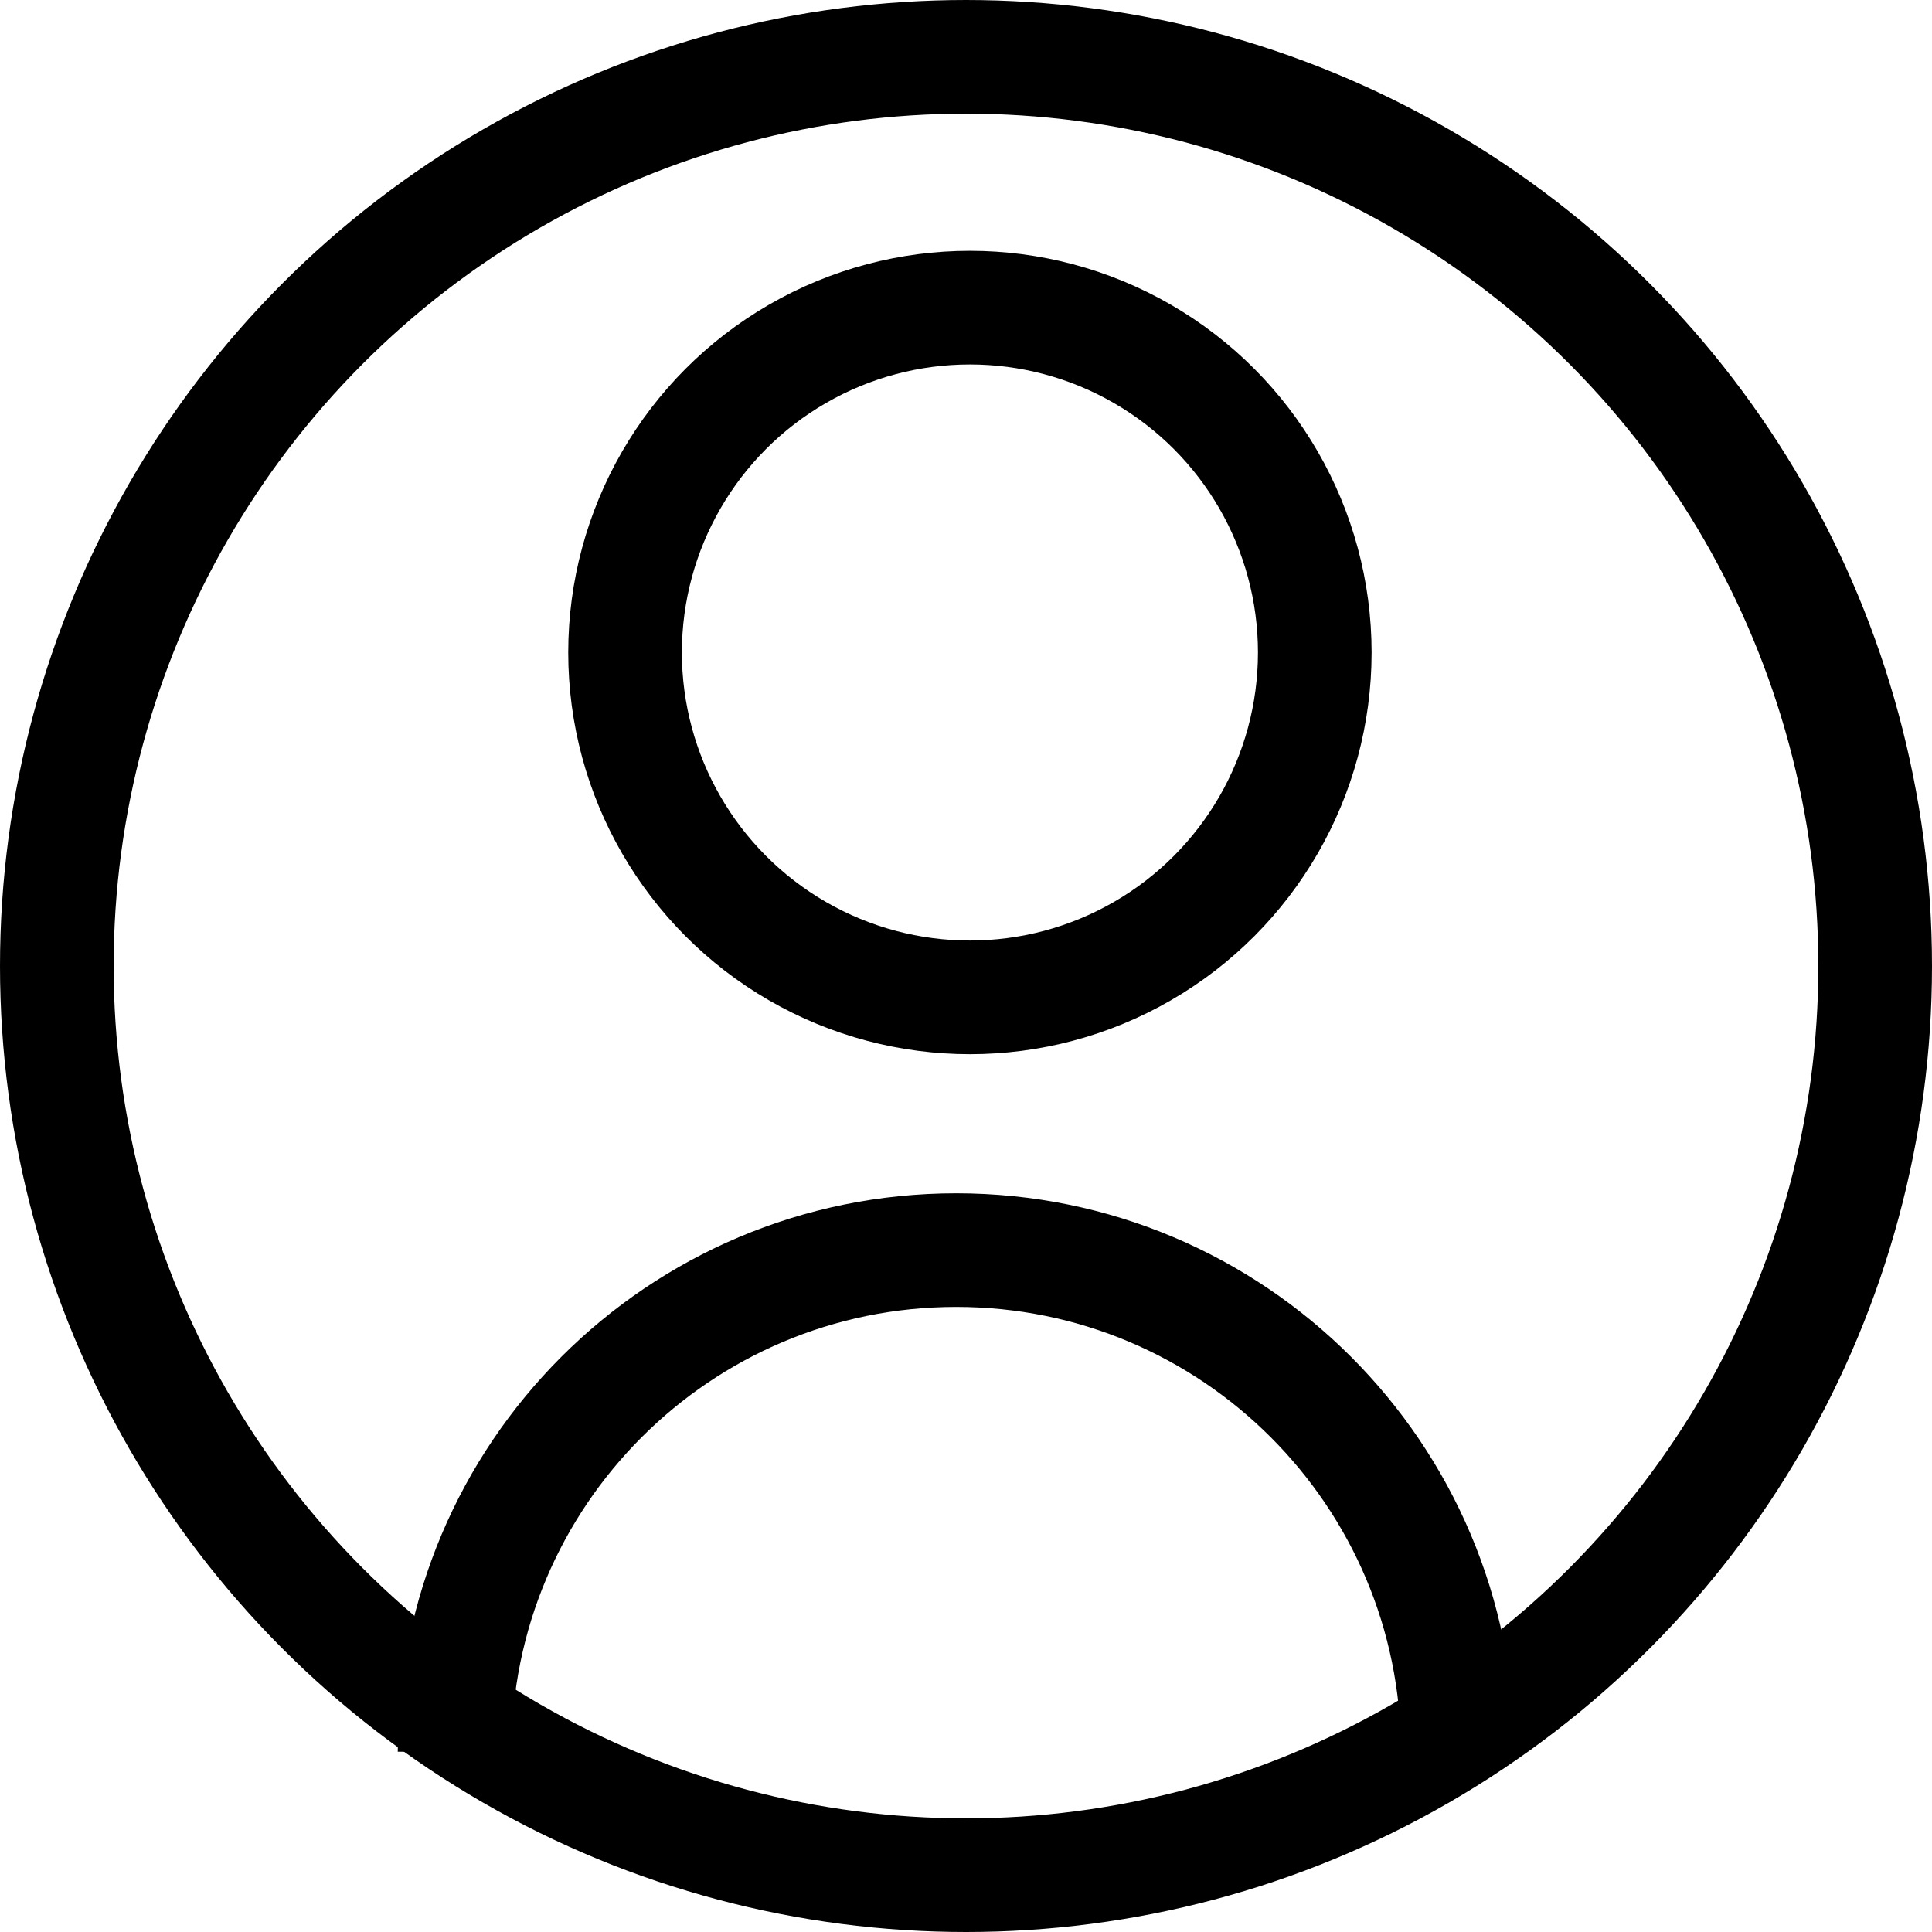 <svg width="34" height="34" viewBox="0 0 34 34" fill="none" xmlns="http://www.w3.org/2000/svg">
<circle cx="17" cy="17" r="16" stroke="black" stroke-width="2"/>
<circle cx="17.069" cy="11.483" r="6.069" stroke="black" stroke-width="2"/>
<path d="M25.655 30.828C25.655 25.952 21.703 22 16.828 22C11.952 22 8 25.952 8 30.828" stroke="black" stroke-width="2"/>
</svg>
